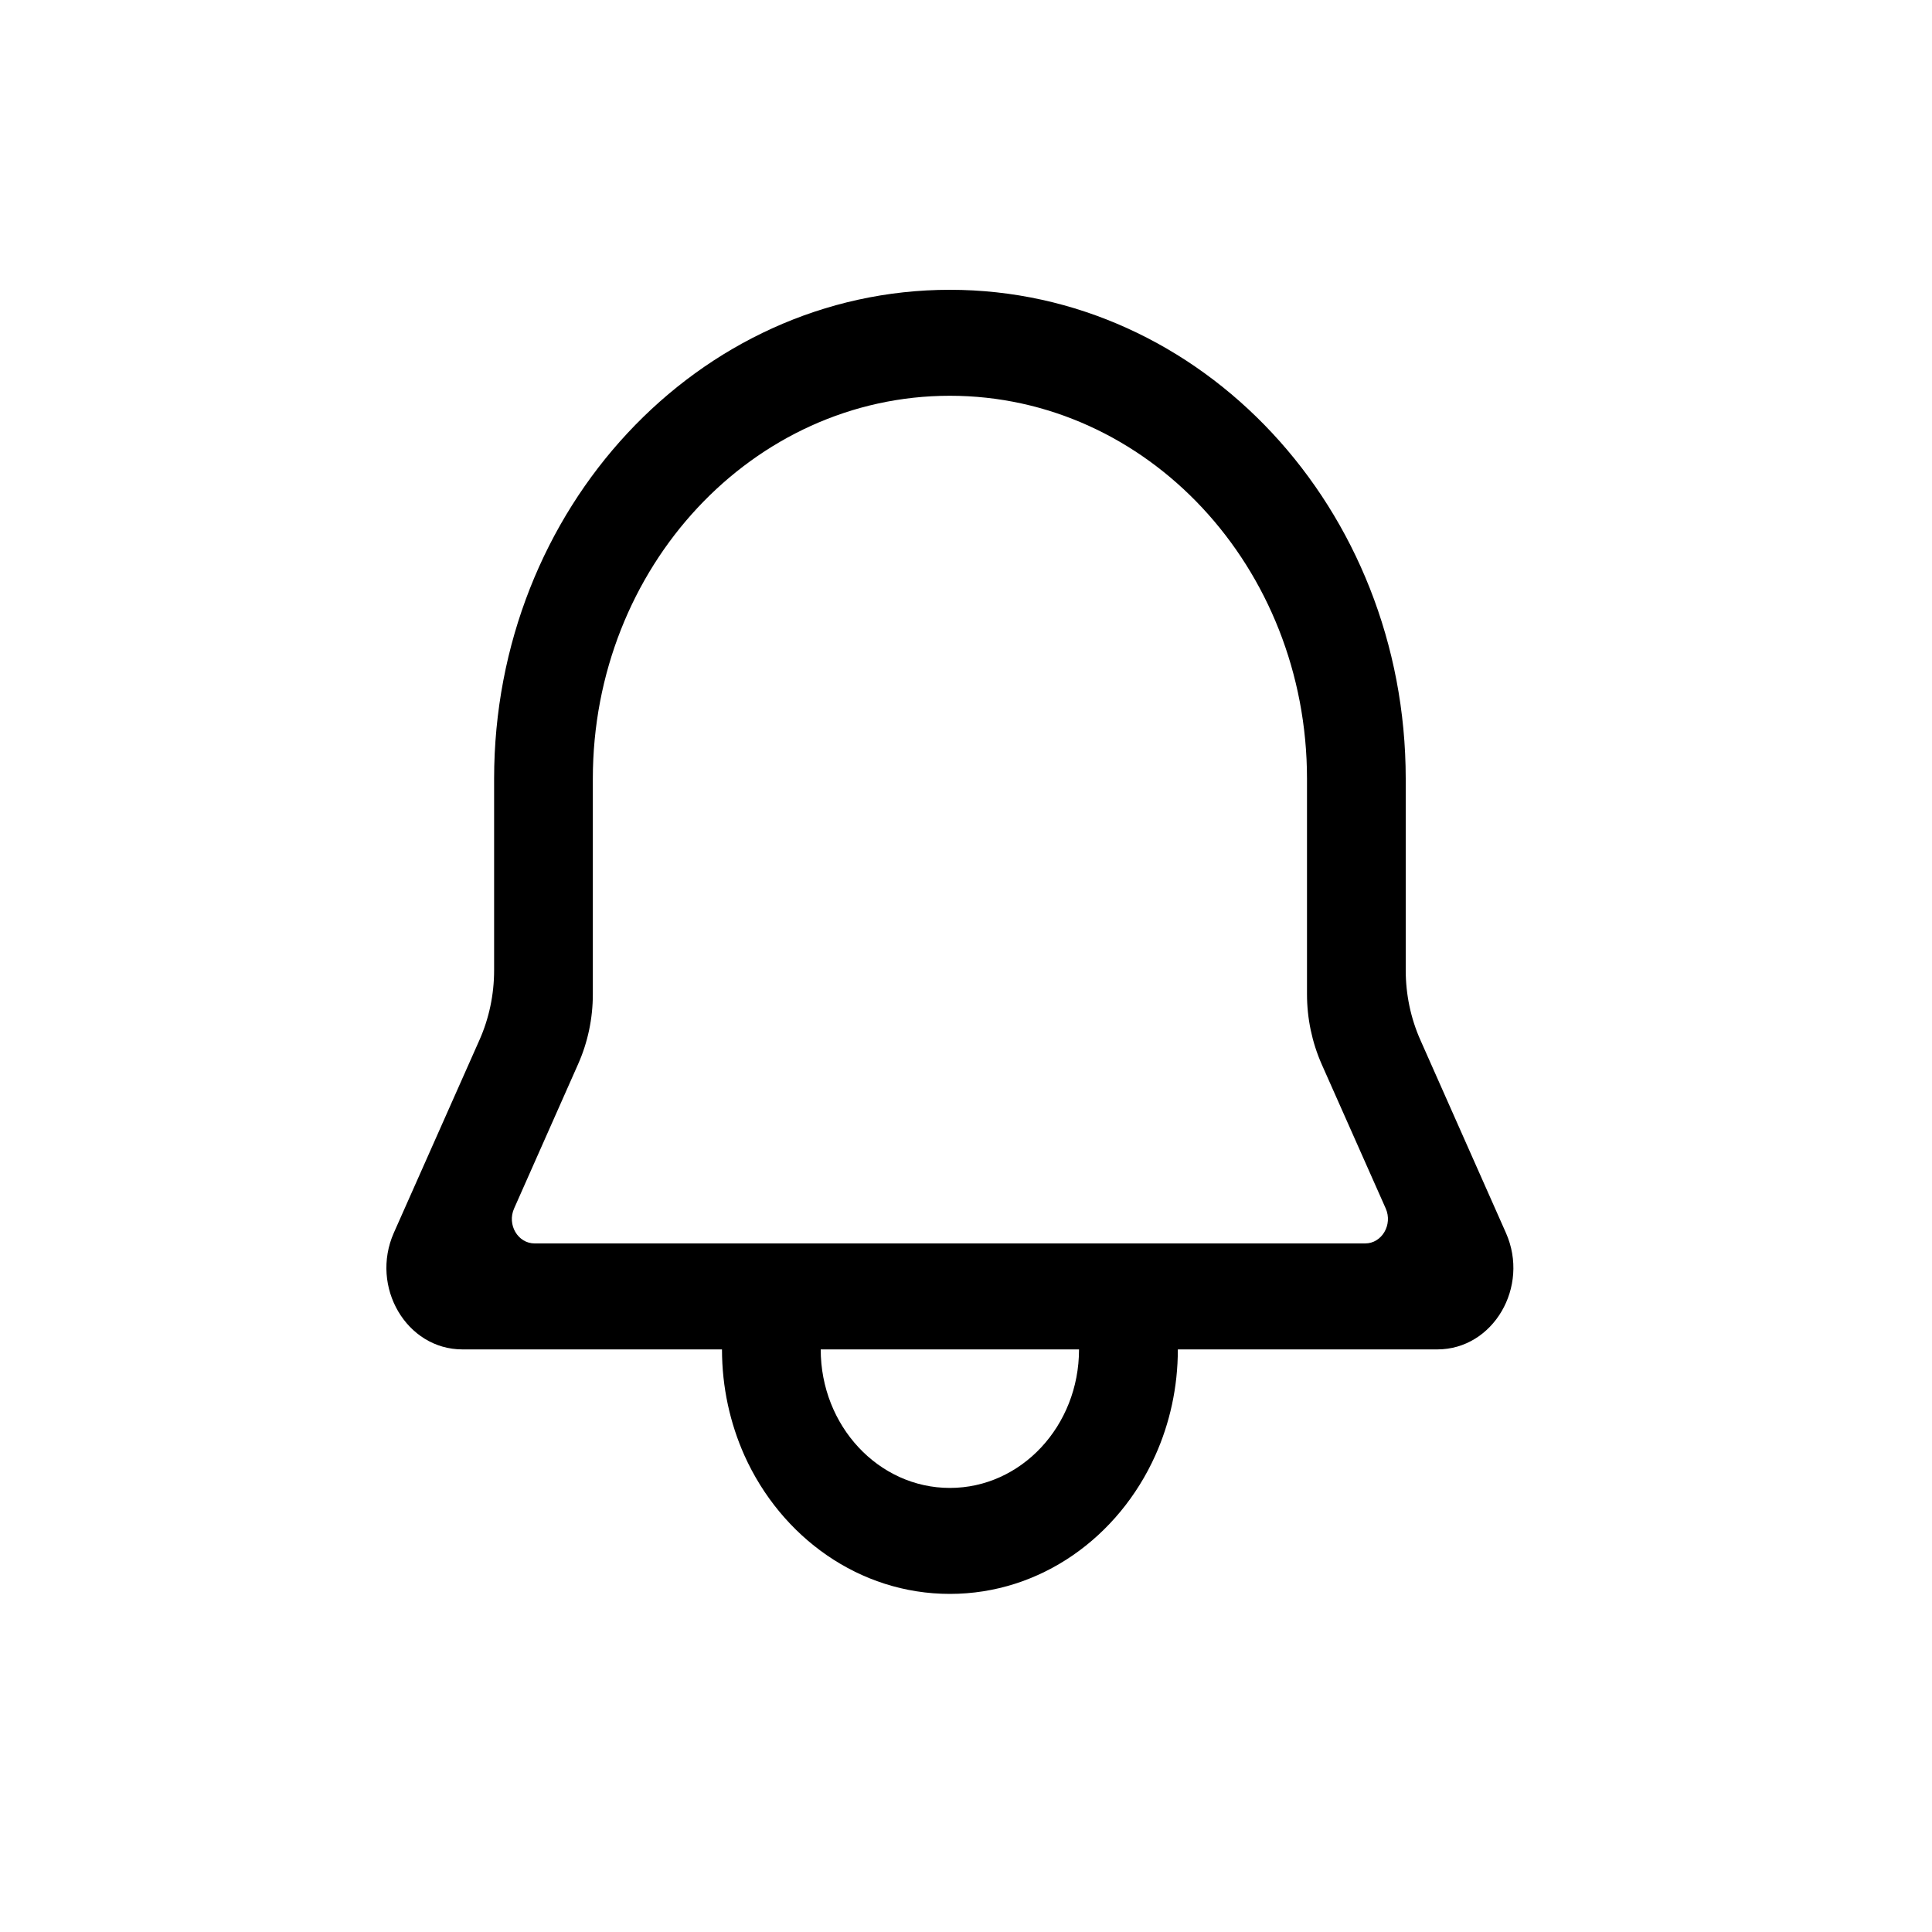<svg width="20" height="20" viewBox="0 0 20 20" fill="none" xmlns="http://www.w3.org/2000/svg">
<path fill-rule="evenodd" clip-rule="evenodd" d="M14.879 13.969C15.457 13.969 15.838 13.322 15.589 12.762L14.705 10.769C14.604 10.543 14.552 10.295 14.552 10.044V8.062C14.552 5.267 12.439 3 9.833 3C7.227 3 5.115 5.267 5.115 8.062V10.044C5.115 10.295 5.063 10.543 4.962 10.769L4.077 12.762C3.829 13.322 4.209 13.969 4.787 13.969H7.474C7.474 14.362 7.558 14.734 7.706 15.066C8.087 15.914 8.897 16.5 9.833 16.5C10.77 16.5 11.579 15.914 11.96 15.066C12.109 14.734 12.193 14.362 12.193 13.969H14.879ZM5.984 11.017C6.085 10.79 6.137 10.543 6.137 10.292V8.062C6.137 5.872 7.792 4.097 9.833 4.097C11.875 4.097 13.53 5.872 13.53 8.062V10.292C13.53 10.543 13.582 10.79 13.682 11.017L14.345 12.51C14.419 12.678 14.305 12.872 14.132 12.872H5.535C5.361 12.872 5.247 12.678 5.322 12.51L5.984 11.017ZM11.17 13.969H8.496C8.496 14.761 9.095 15.403 9.833 15.403C10.572 15.403 11.17 14.761 11.17 13.969Z" fill="black"/>
</svg>
